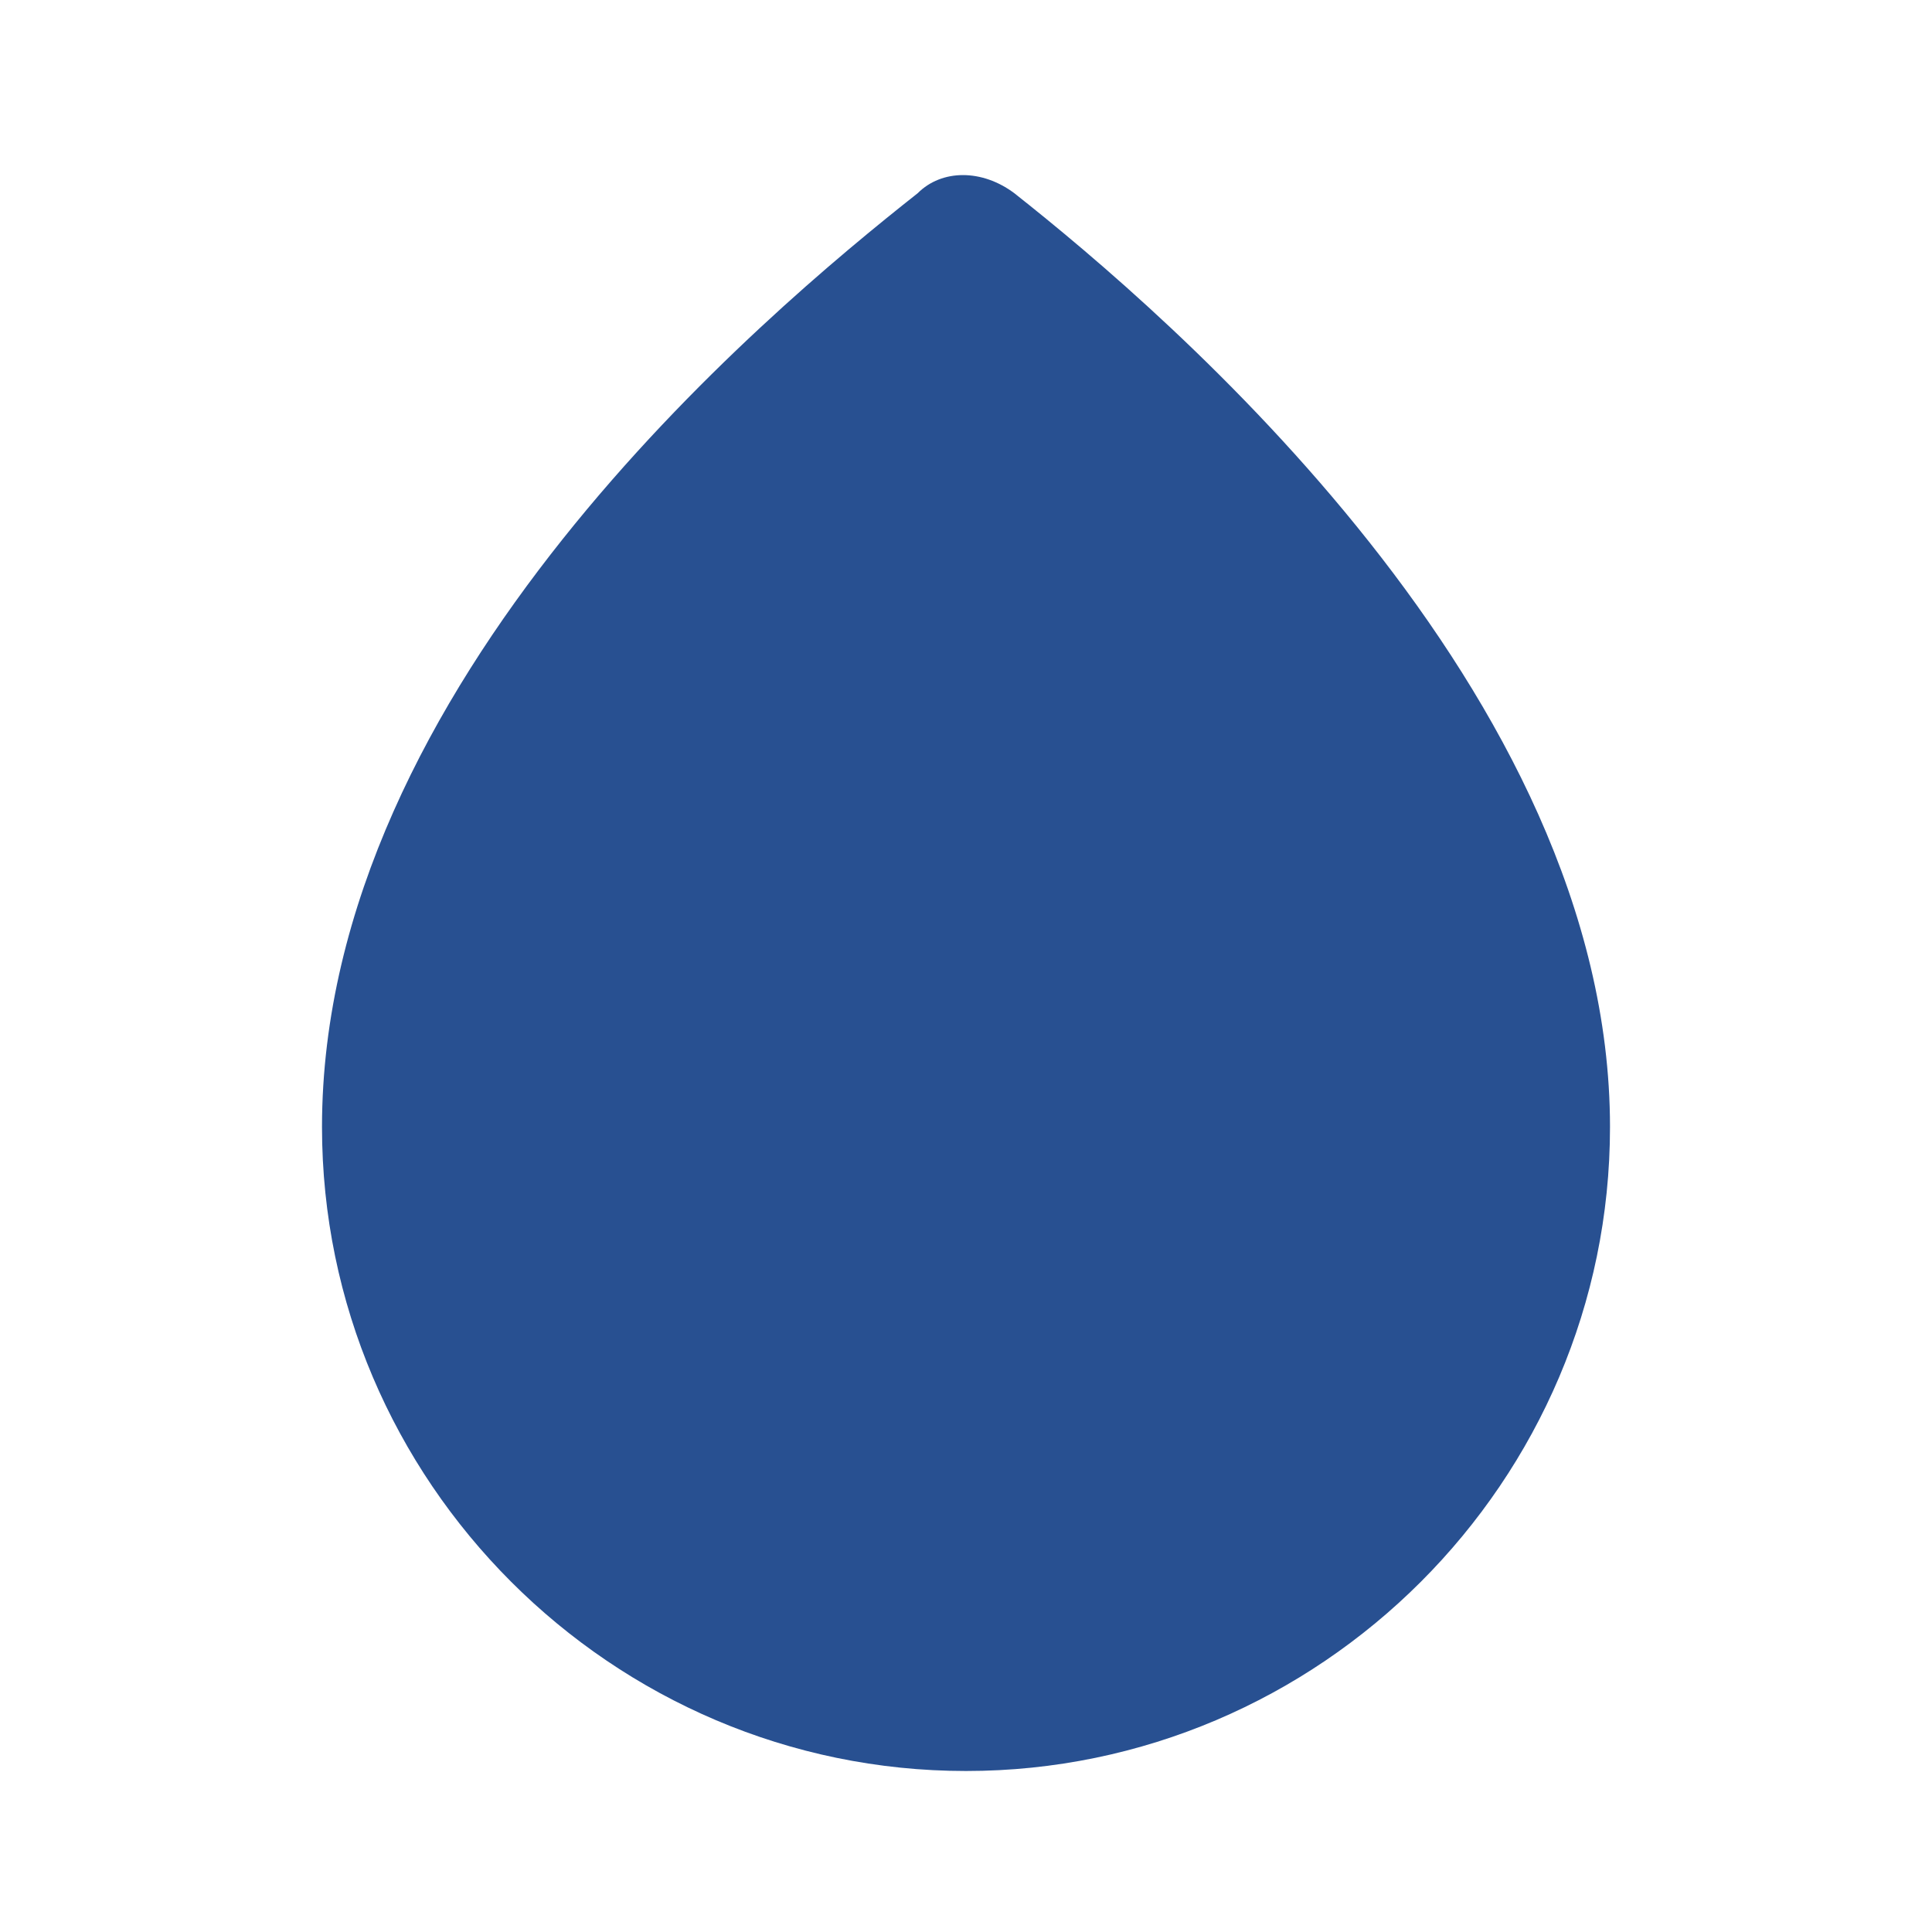 <svg xmlns="http://www.w3.org/2000/svg" width="24" height="24" viewBox="0 0 24 24" style="fill: rgba(40, 80, 145, 1);transform: ;msFilter:;"><path d="M12.6 2.4c-.4-.3-.9-.3-1.2 0C9.5 3.9 4 8.5 4 14c0 4.4 3.6 8 8 8s8-3.6 8-8c0-5.4-5.5-10.1-7.4-11.6"></path></svg>